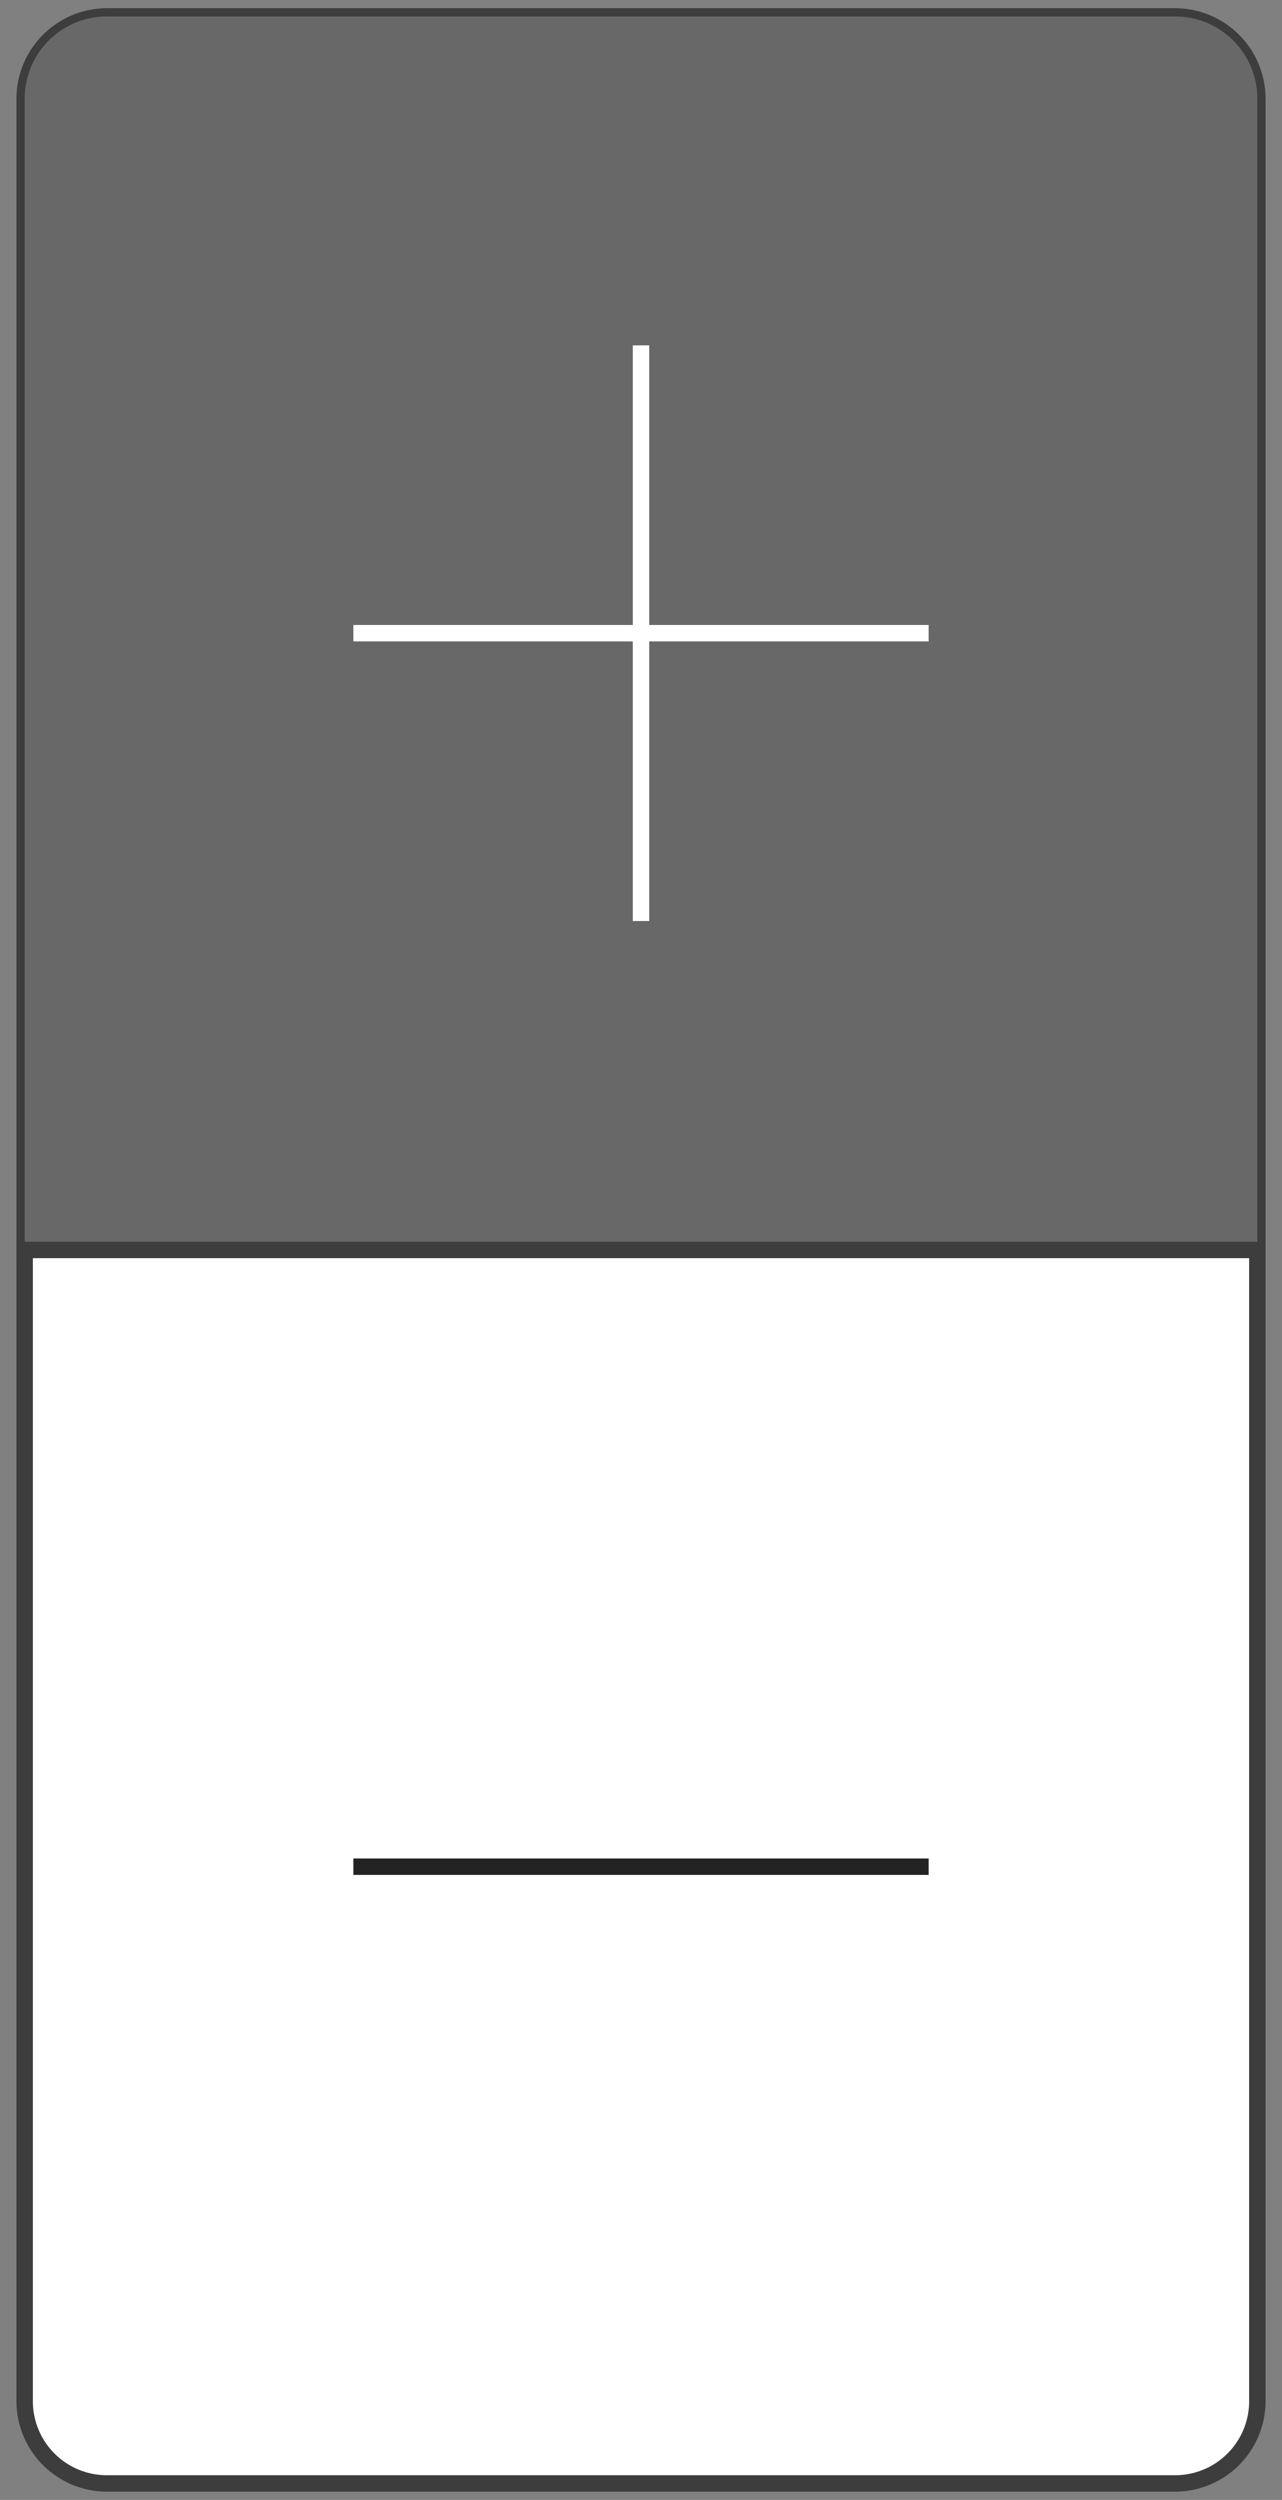 <svg id="Layer_1" data-name="Layer 1" xmlns="http://www.w3.org/2000/svg" viewBox="0 0 78 152"><rect x="0" y="0" width="78" height="152" fill="#808080" stroke="none"/><defs><style>.cls-1{fill:#fff;}.cls-2{fill:#3d3d3d;}.cls-3{fill:#686868;}.cls-4{fill:#232323;}</style></defs><title>Artboard 2</title><path class="cls-1" d="M6.5,1h65a5,5,0,0,1,5,5V76a0,0,0,0,1,0,0H1.5a0,0,0,0,1,0,0V6a5,5,0,0,1,5-5Z"/><path class="cls-2" d="M77,76.5H1V6A5.51,5.51,0,0,1,6.5.5h65A5.51,5.51,0,0,1,77,6Zm-75-1H76V6a4.5,4.5,0,0,0-4.5-4.5H6.5A4.5,4.5,0,0,0,2,6Z"/><path class="cls-3" d="M6.5,1h65a5,5,0,0,1,5,5V76a0,0,0,0,1,0,0H1.5a0,0,0,0,1,0,0V6A5,5,0,0,1,6.5,1Z"/><path class="cls-1" d="M1.5,76h75a0,0,0,0,1,0,0v70a5,5,0,0,1-5,5H6.5a5,5,0,0,1-5-5V76A0,0,0,0,1,1.5,76Z"/><path class="cls-2" d="M71.5,151.5H6.5A5.51,5.51,0,0,1,1,146V75.5H77V146A5.51,5.51,0,0,1,71.5,151.5ZM2,76.5V146a4.5,4.5,0,0,0,4.5,4.5h65A4.5,4.5,0,0,0,76,146V76.5Z"/><rect class="cls-4" x="21.5" y="113" width="35" height="1"/><rect class="cls-1" x="21.5" y="38" width="35" height="1"/><rect class="cls-1" x="38.5" y="21" width="1" height="35"/></svg>